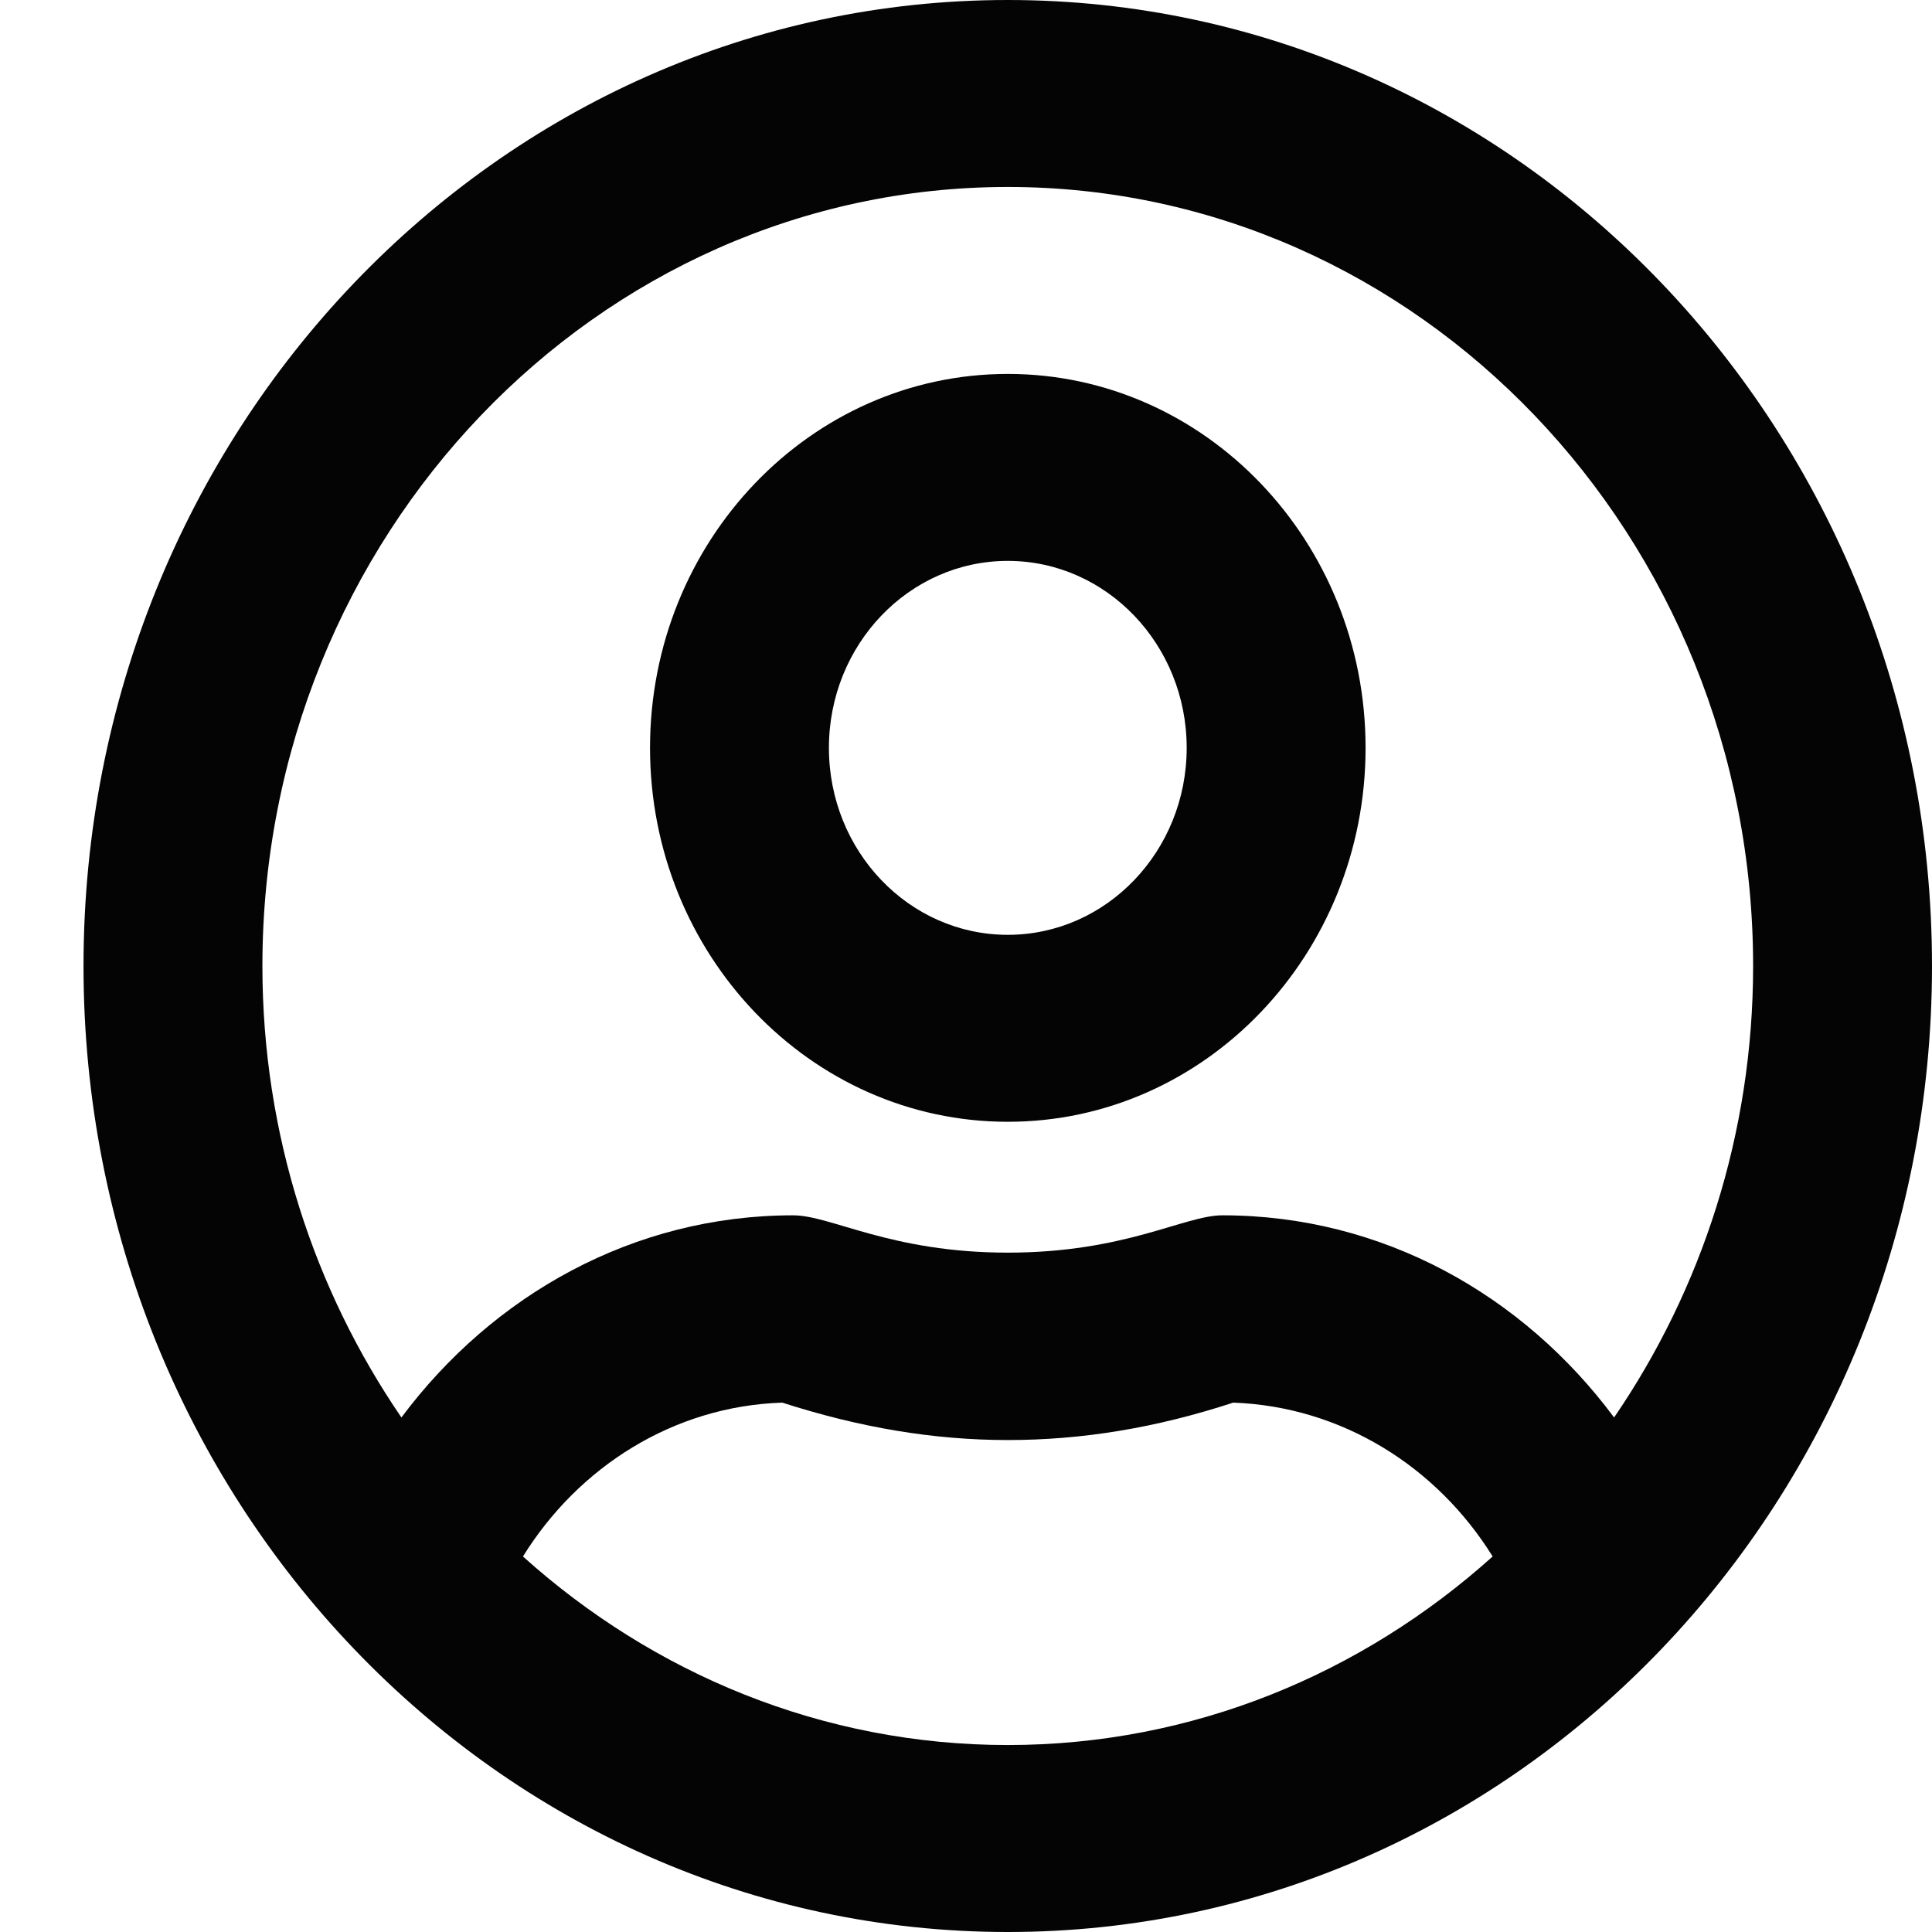 <svg width="22" height="22" viewBox="0 0 22 22" fill="none" xmlns="http://www.w3.org/2000/svg">
<path d="M11.476 4.258C9.227 4.258 7.402 6.165 7.402 8.516C7.402 10.867 9.227 12.774 11.476 12.774C13.725 12.774 15.55 10.867 15.55 8.516C15.55 6.165 13.725 4.258 11.476 4.258ZM11.476 10.645C10.351 10.645 9.439 9.692 9.439 8.516C9.439 7.341 10.351 6.387 11.476 6.387C12.6 6.387 13.513 7.341 13.513 8.516C13.513 9.692 12.6 10.645 11.476 10.645ZM11.476 0C5.662 0 0.951 4.923 0.951 11C0.951 17.077 5.662 22 11.476 22C17.29 22 22 17.077 22 11C22 4.923 17.29 0 11.476 0ZM11.476 19.871C9.367 19.871 7.44 19.059 5.955 17.724C6.587 16.704 7.669 16.012 8.908 15.972C9.791 16.256 10.631 16.398 11.476 16.398C12.32 16.398 13.16 16.261 14.043 15.972C15.282 16.017 16.364 16.704 16.997 17.724C15.511 19.059 13.585 19.871 11.476 19.871ZM18.38 16.141C17.345 14.748 15.745 13.839 13.92 13.839C13.487 13.839 12.817 14.264 11.476 14.264C10.139 14.264 9.464 13.839 9.031 13.839C7.211 13.839 5.611 14.748 4.571 16.141C3.578 14.69 2.988 12.916 2.988 11C2.988 6.108 6.795 2.129 11.476 2.129C16.157 2.129 19.963 6.108 19.963 11C19.963 12.916 19.373 14.69 18.38 16.141Z" fill="#040404"/>
</svg>
